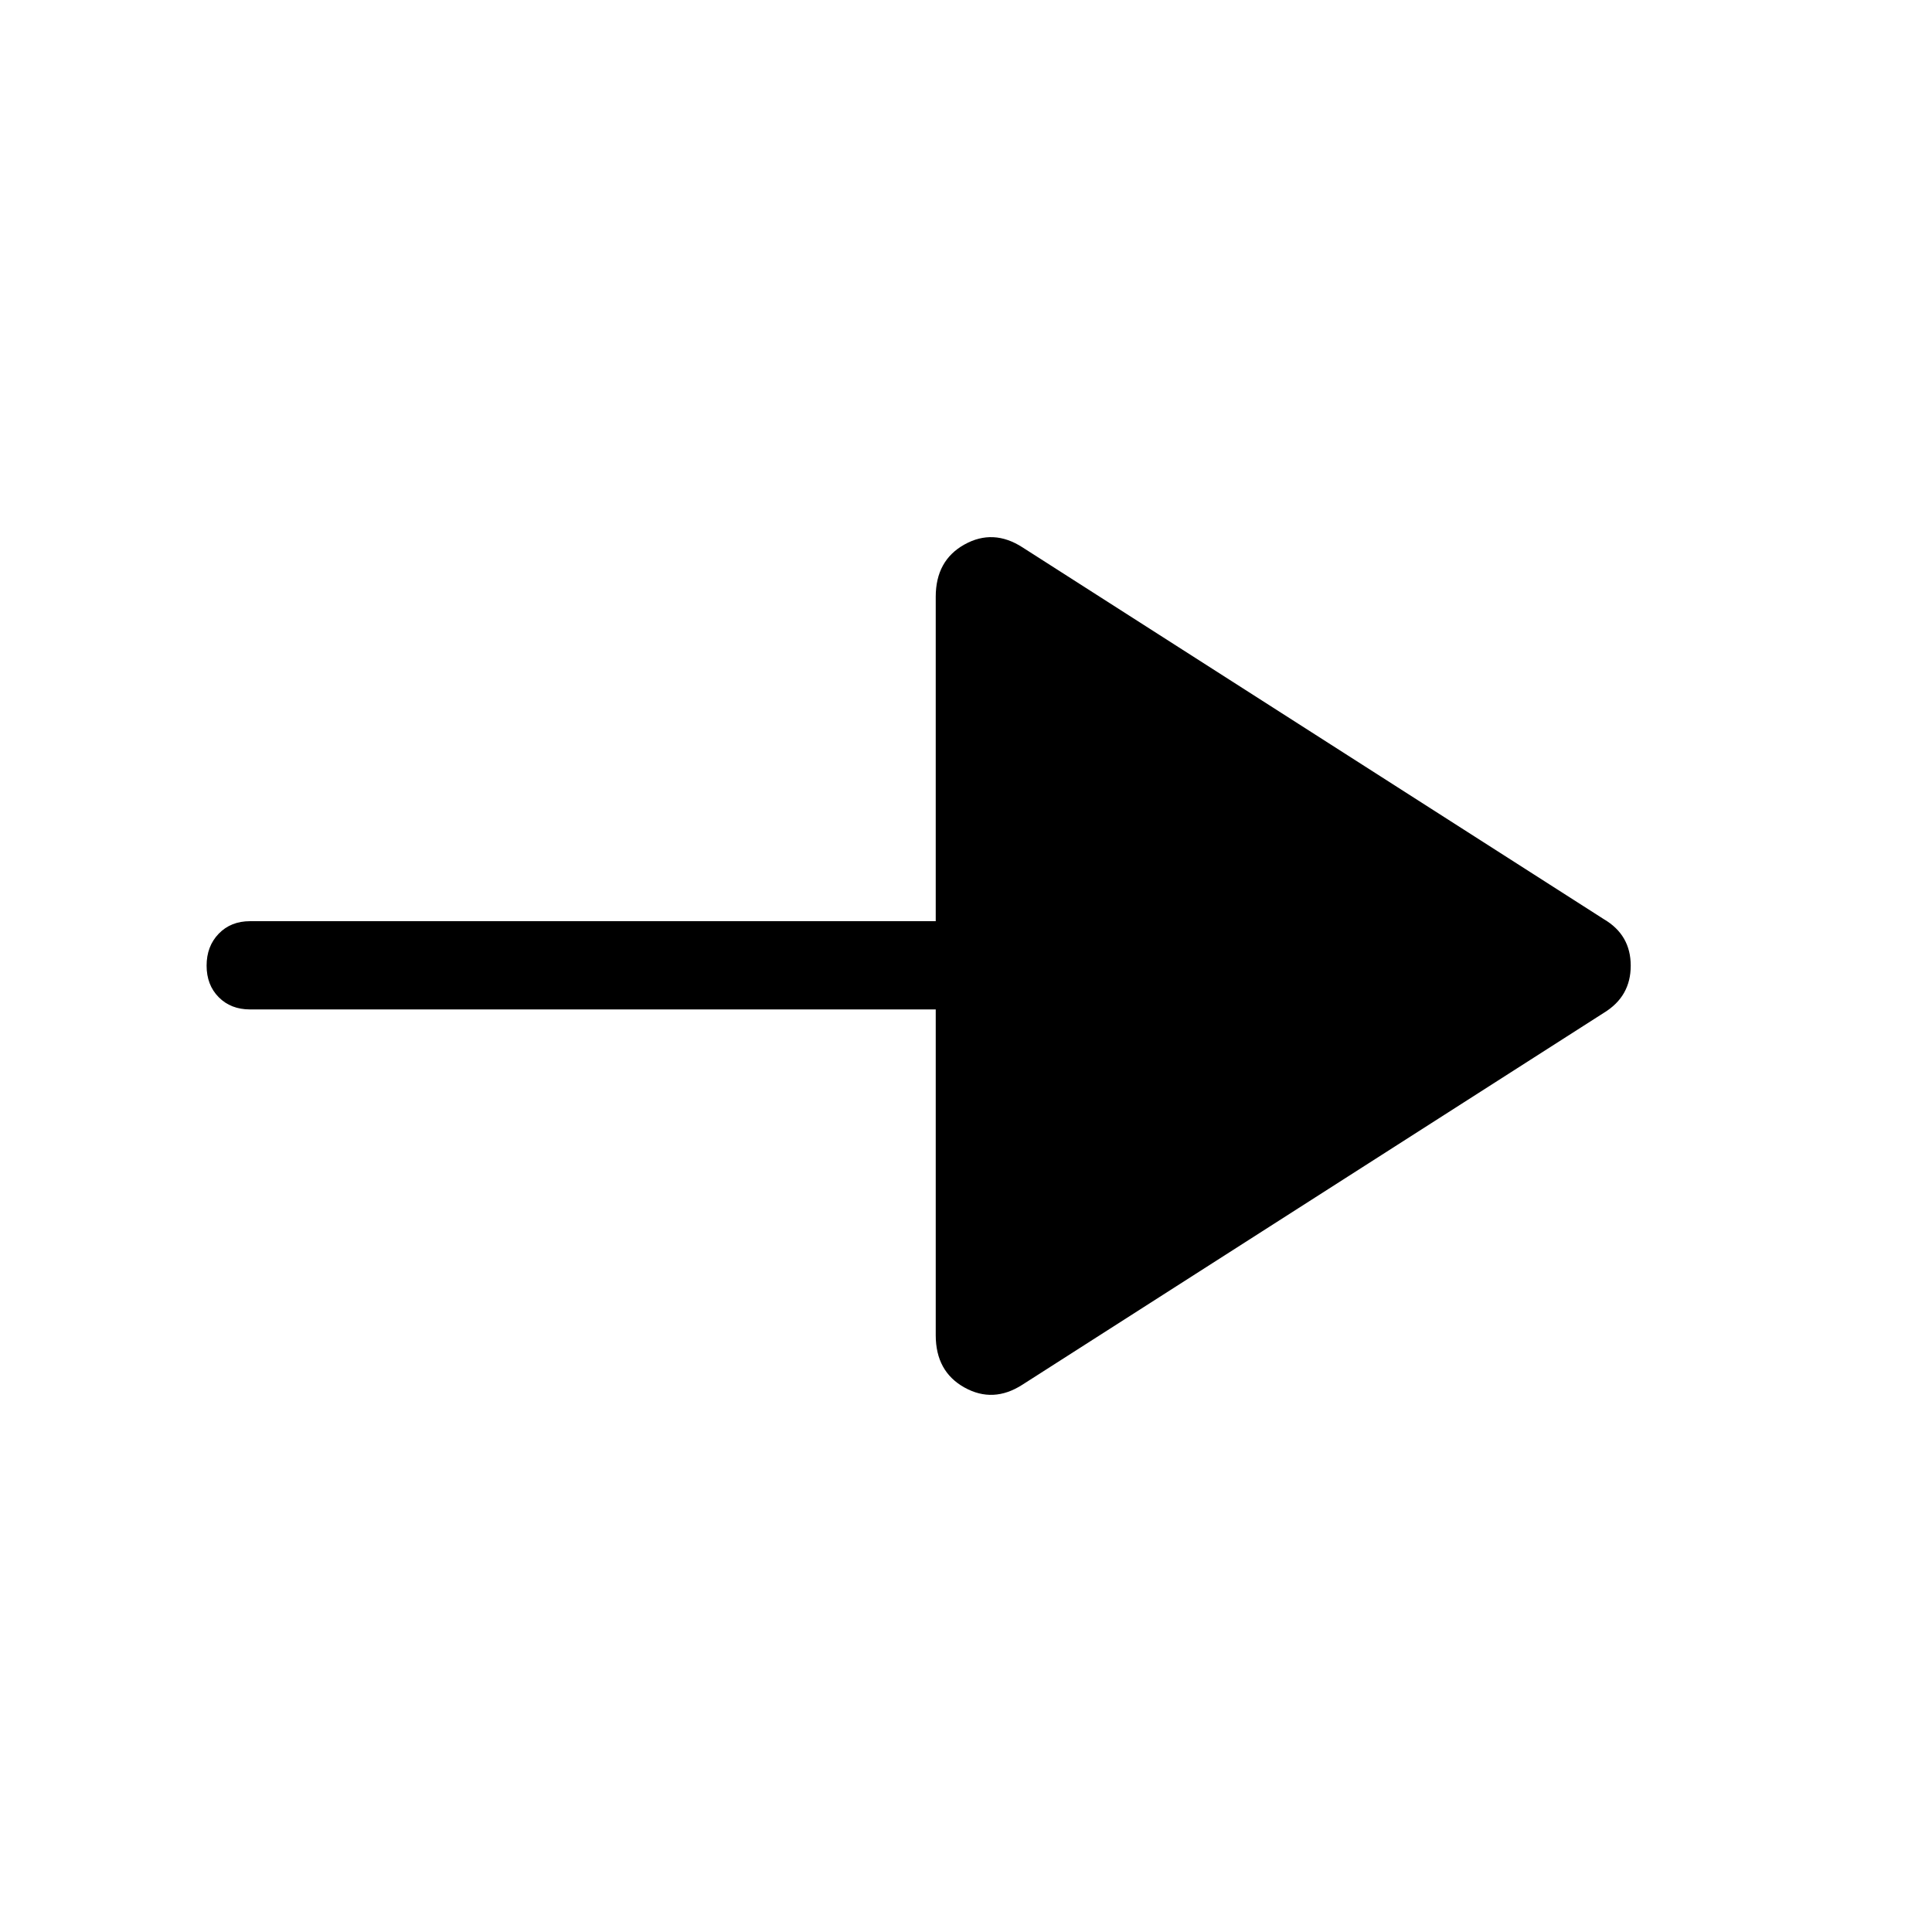 <svg xmlns="http://www.w3.org/2000/svg" height="48" viewBox="0 -960 960 960" width="48"><path d="M508-271.93q-14.5 9.31-28.77 1.37-14.27-7.95-14.27-25.98v-161.88H124.23q-9.54 0-15.56-6.08-6.01-6.07-6.01-15.69t6.01-15.85q6.02-6.23 15.56-6.23h340.73v-161.19q0-18.03 14.27-25.98 14.27-7.94 28.77 1.37l289 184.84q13.3 7.82 13.3 23.08 0 15.27-13.3 23.38L508-271.93Z"/></svg>